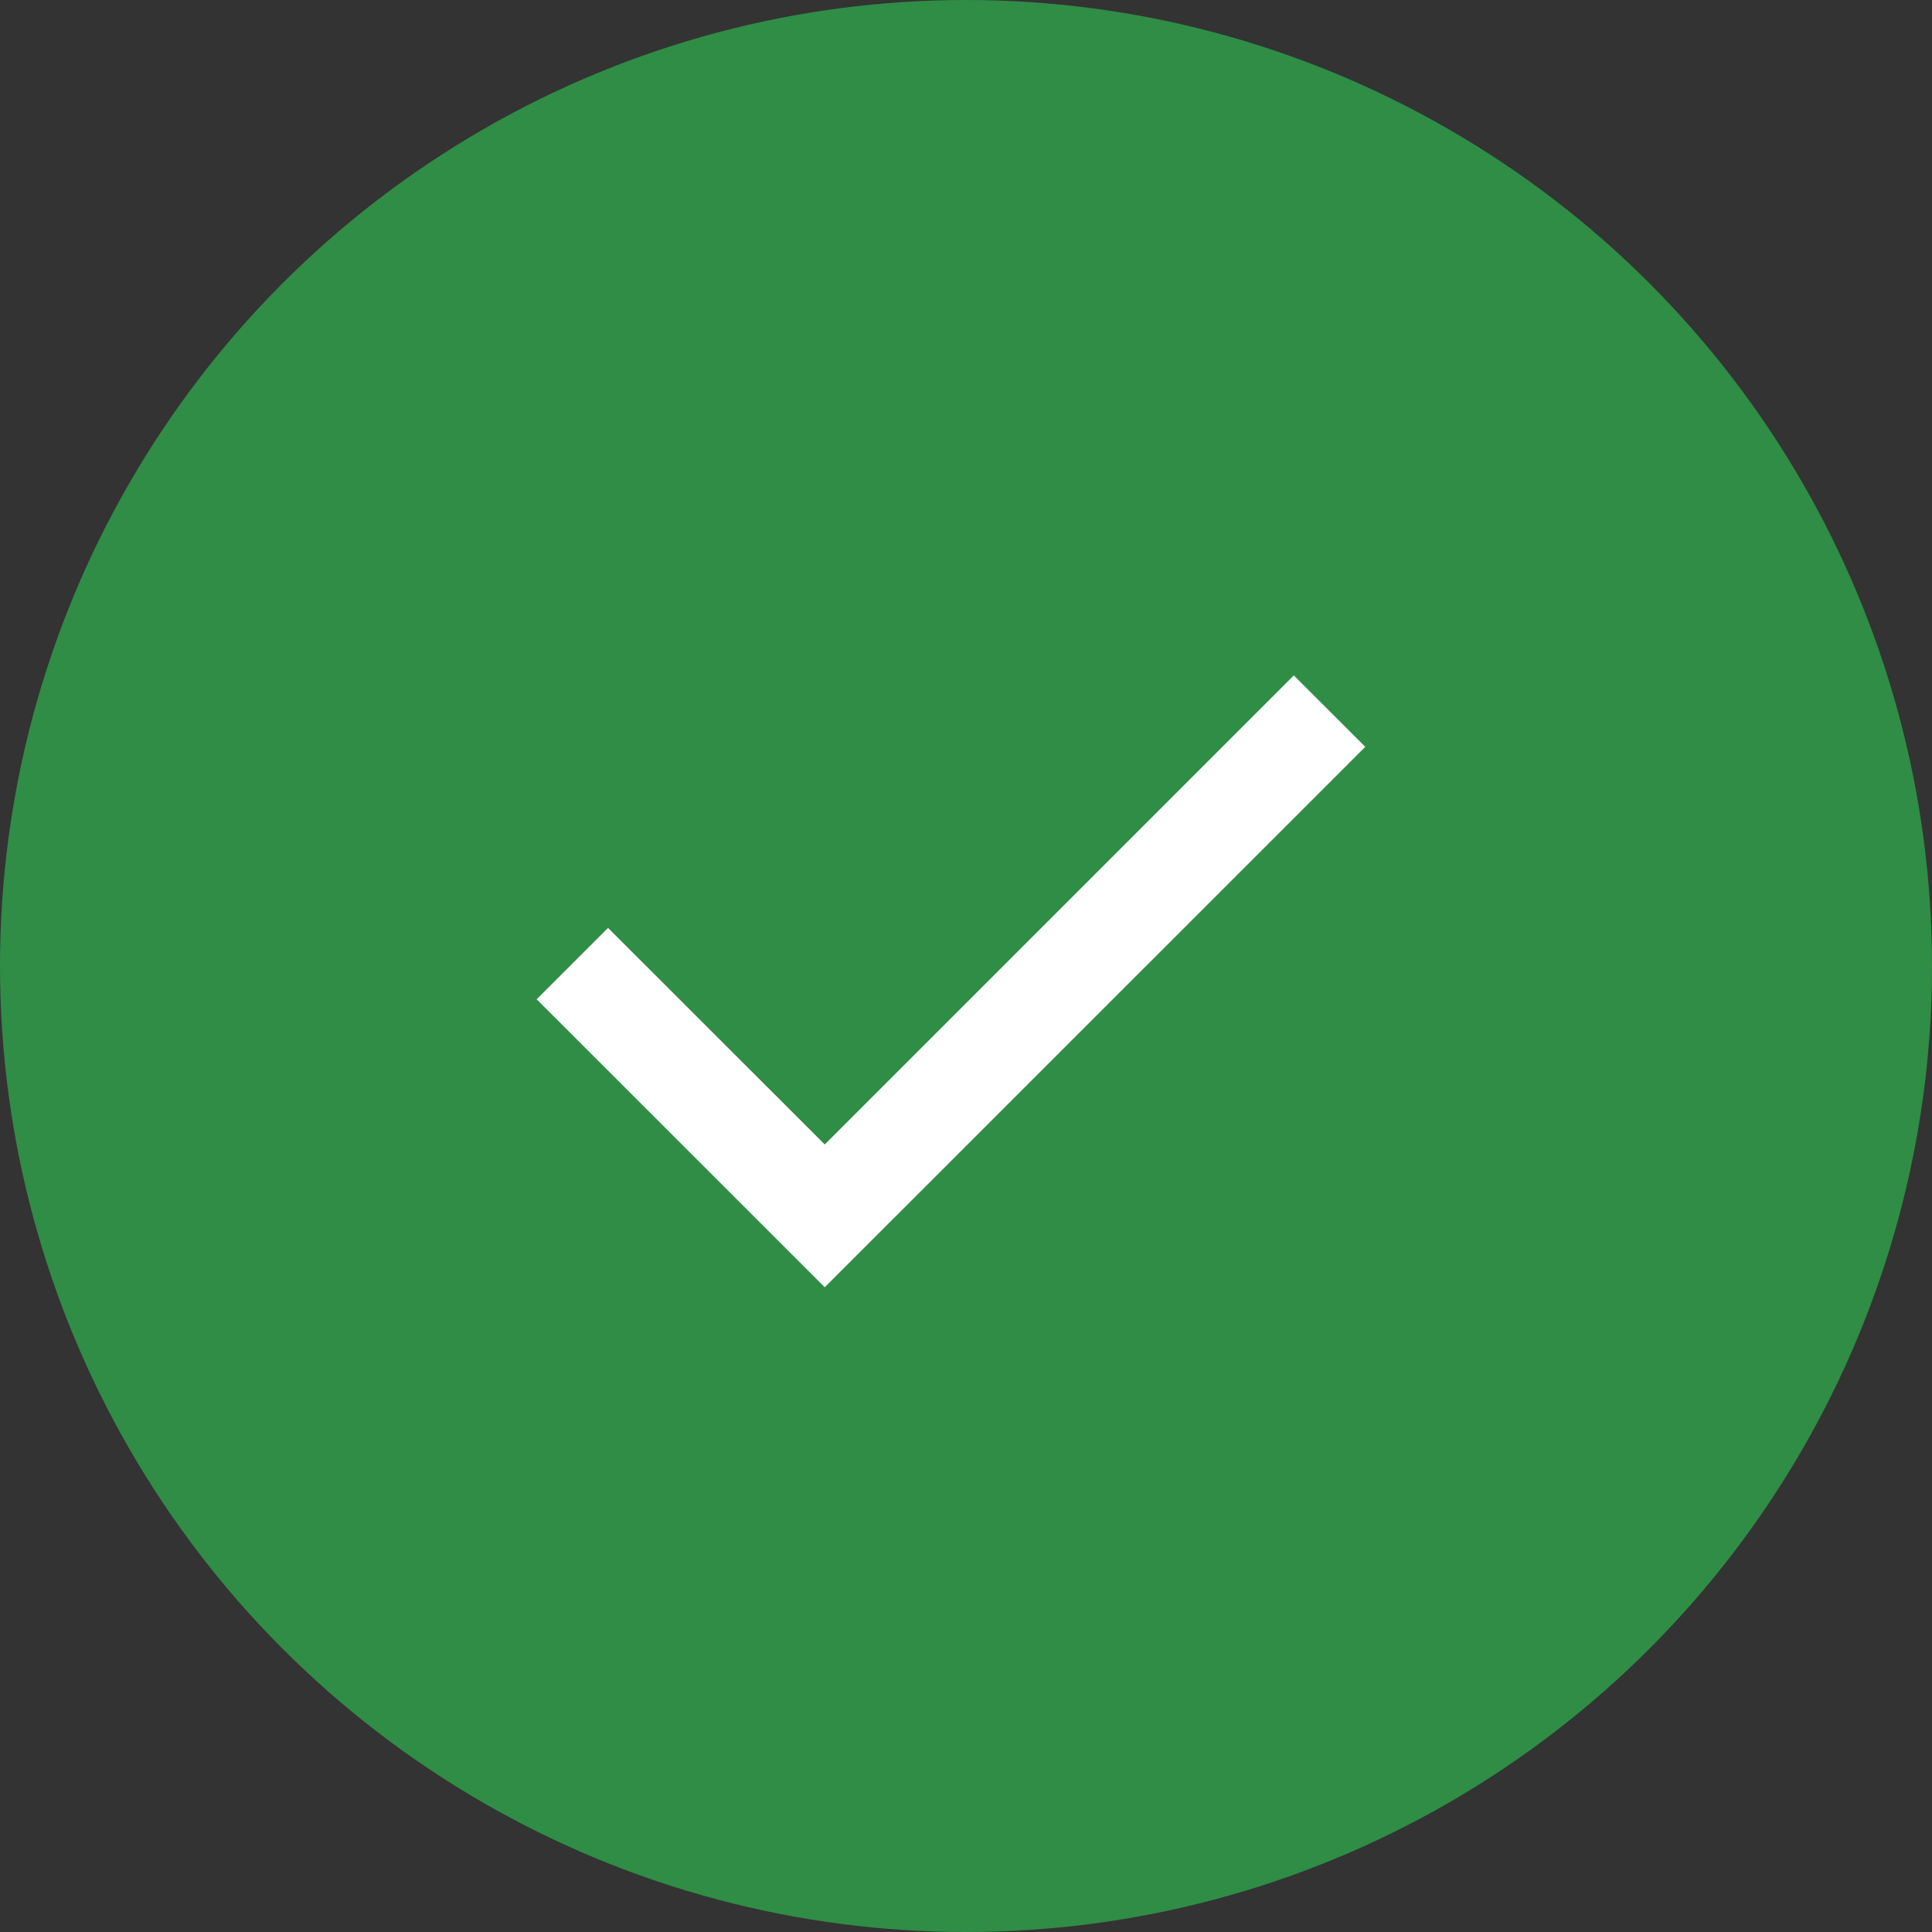 <svg xmlns="http://www.w3.org/2000/svg" width="18" height="18" viewBox="0 0 18 18">
  <rect x="0" y="0" width="18" height="18" fill="#333333" stroke="none"/>
  <g id="Group_4810" data-name="Group 4810" transform="translate(0 0.293)">
    <g id="Group_4809" data-name="Group 4809">
      <circle id="Ellipse_288" data-name="Ellipse 288" cx="9" cy="9" r="9" transform="translate(0 -0.293)" fill="#2f8d46"/>
      <g id="_24_basic_check-mark" data-name="24 / basic / check-mark" transform="translate(5 6)">
        <path id="icon" d="M2.684,4.37,7.054,0,7.72.665,2.684,5.7,0,3.017l.665-.665Z" fill="#fff"/>
      </g>
    </g>
  </g>
</svg>
